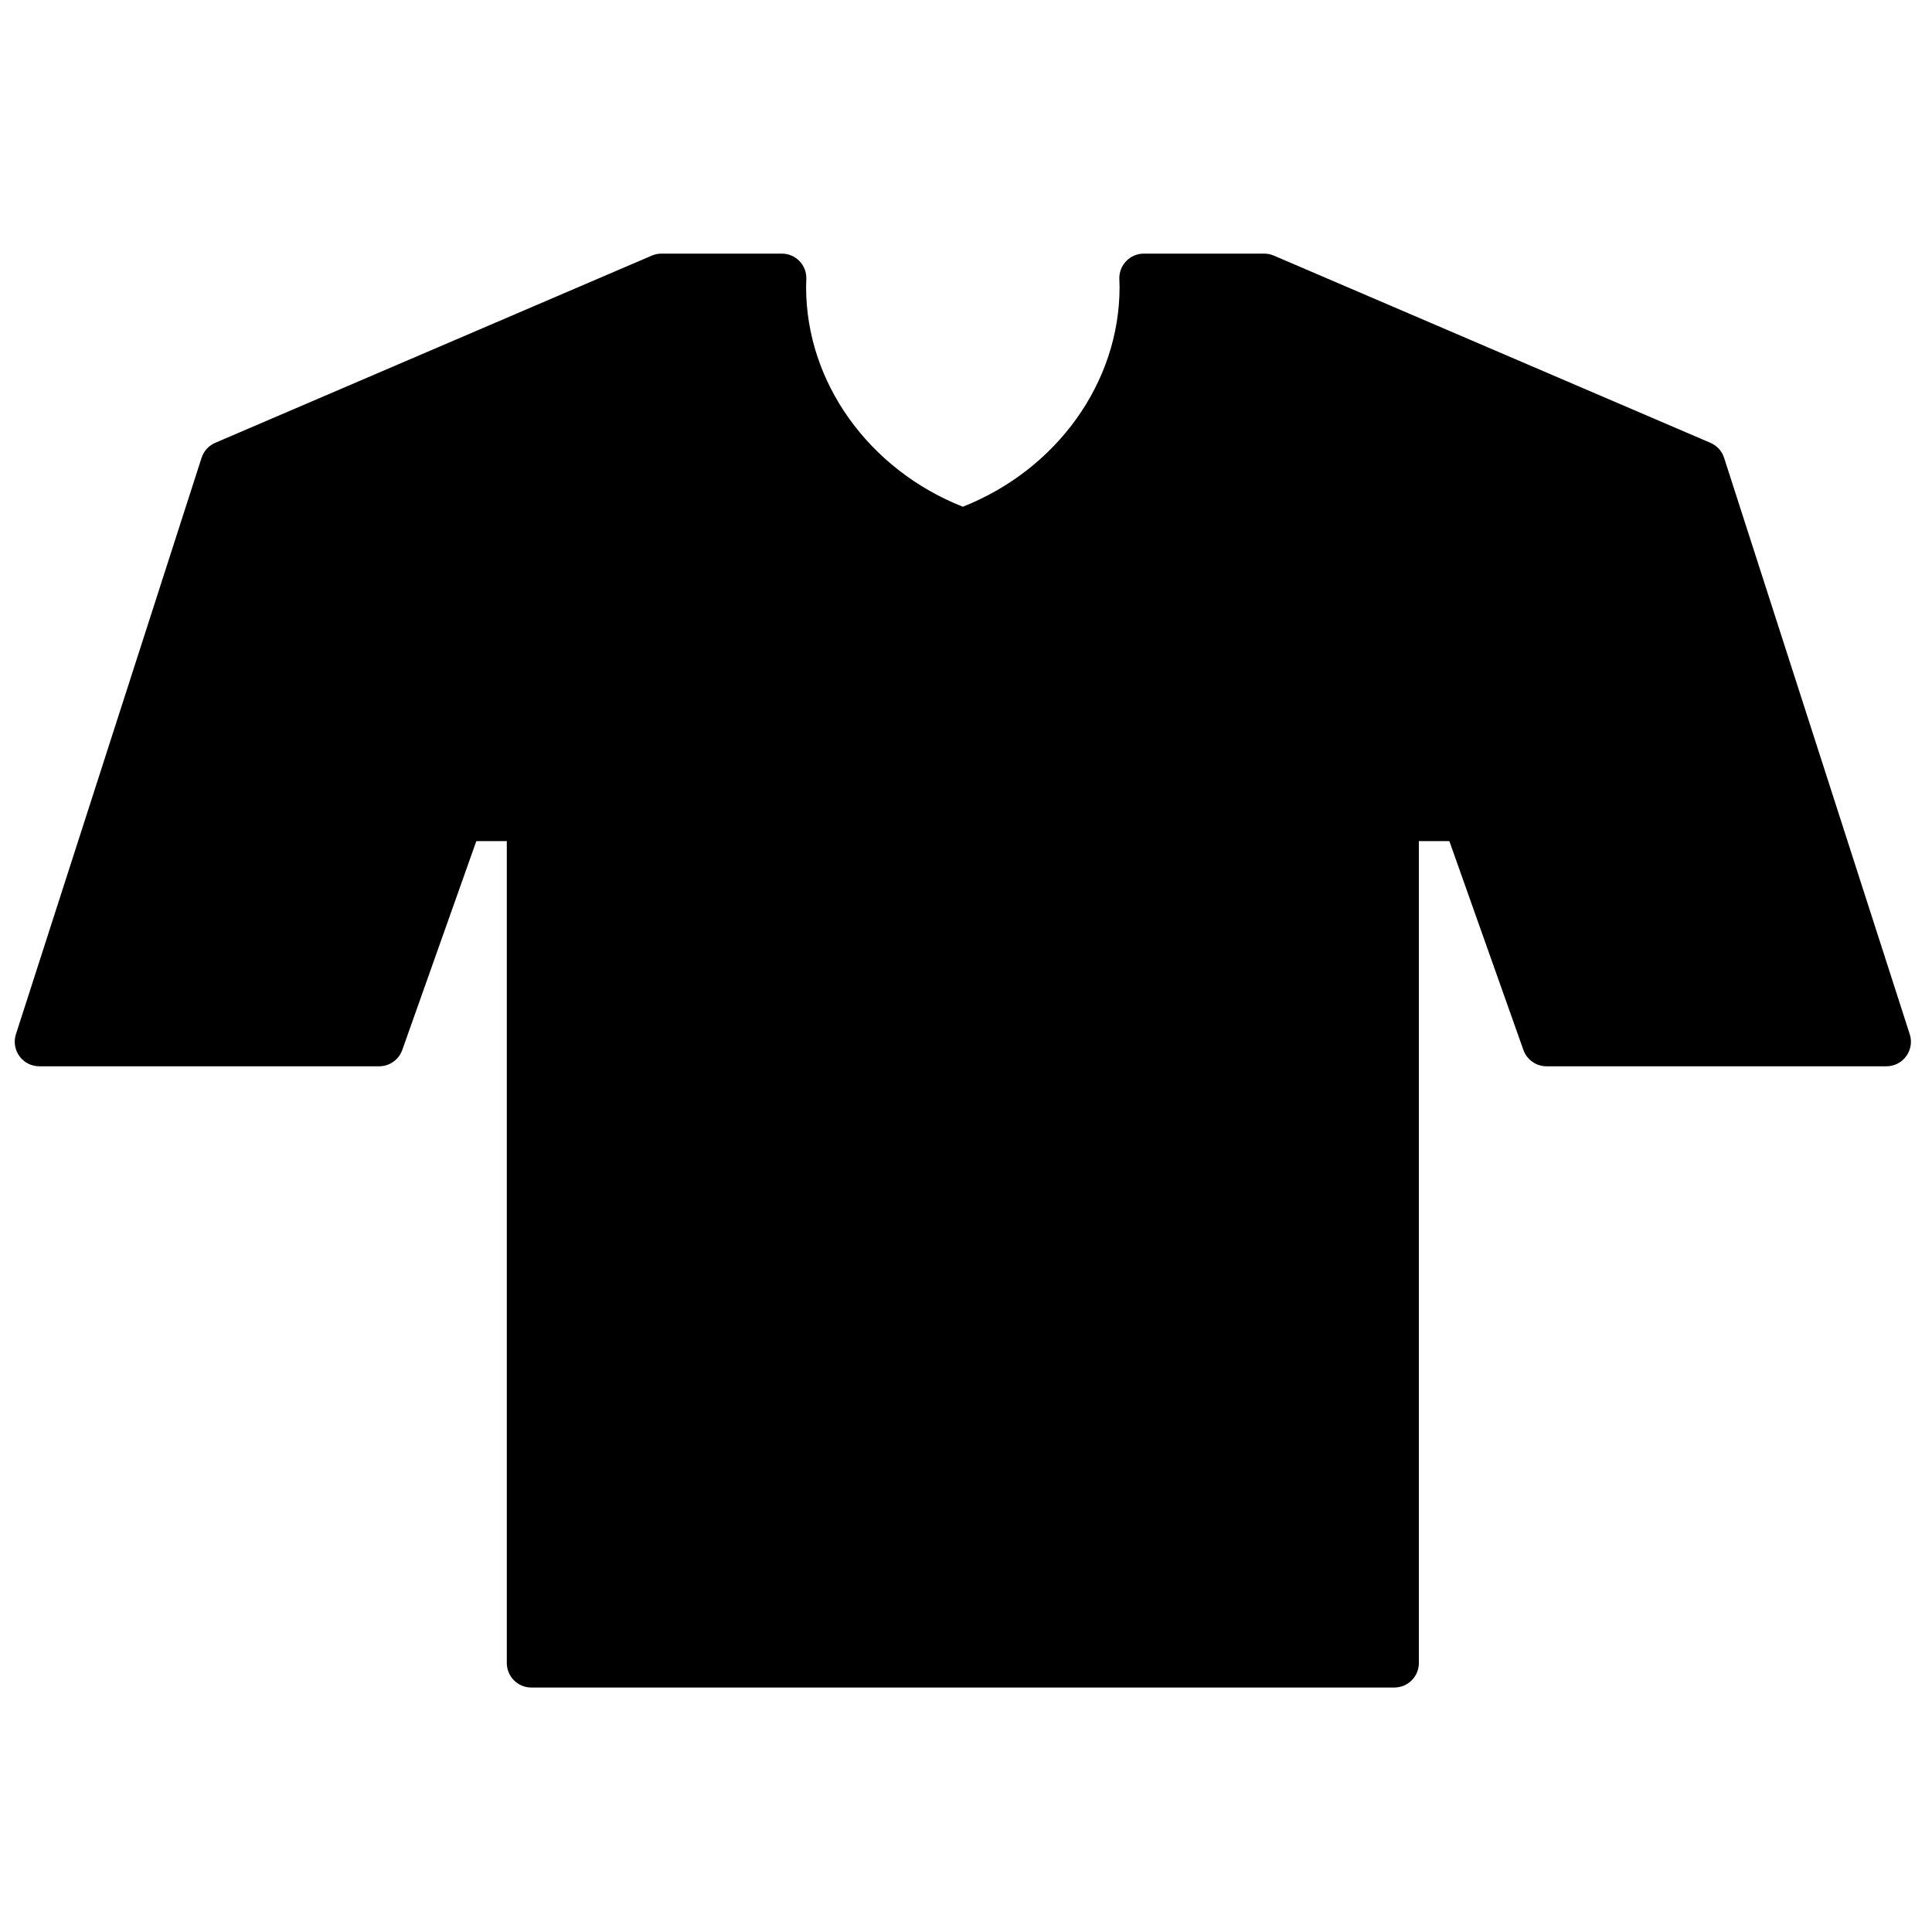 <svg width="100%" height="100%" viewBox="0 0 200 200" version="1.1" xmlns="http://www.w3.org/2000/svg" xmlns:xlink="http://www.w3.org/1999/xlink" xml:space="preserve" style="fill-rule:evenodd;clip-rule:evenodd;stroke-linejoin:round;stroke-miterlimit:1.414;"><g id="Layer3"><clipPath id="_clip1"><rect id="ad.-t.-shirt.-icon" x="1.526" y="2.326" width="196.293" height="196.293"/></clipPath><g clip-path="url(#_clip1)"><g><path d="M81.582,100.776l4.435,0l-2.231,-5.919l-2.204,5.919Z" style="fill-rule:nonzero;"/><path d="M113.21,90.741l-6.942,0l0,19.294l6.942,0c5.49,0 9.956,-4.319 9.956,-9.629c0.001,-5.329 -4.466,-9.665 -9.956,-9.665Z" style="fill-rule:nonzero;"/><path d="M197.697,107.065l-19.217,-59.669c-0.225,-0.699 -0.742,-1.266 -1.416,-1.555l-45.198,-19.382c-0.316,-0.135 -0.656,-0.205 -1.001,-0.205l-12.455,0c-0.689,0 -1.348,0.279 -1.827,0.775c-0.478,0.495 -0.735,1.164 -0.711,1.852l0.008,0.202c0.008,0.214 0.017,0.427 0.017,0.643c0,9.85 -6.483,18.877 -16.225,22.732c-9.743,-3.855 -16.225,-12.882 -16.225,-22.732c0,-0.21 0.009,-0.418 0.016,-0.626l0.008,-0.223c0.024,-0.687 -0.234,-1.355 -0.712,-1.85c-0.478,-0.495 -1.136,-0.773 -1.825,-0.773l-12.456,0c-0.344,0 -0.684,0.07 -1,0.205l-45.198,19.382c-0.674,0.29 -1.191,0.857 -1.415,1.555l-19.217,59.669c-0.249,0.772 -0.114,1.617 0.365,2.273c0.477,0.656 1.24,1.044 2.052,1.044l35.184,0c1.075,0 2.033,-0.677 2.393,-1.69l7.665,-21.617l3.157,-0.006l0,85.084c0,1.402 1.136,2.539 2.539,2.539l89.339,0c1.402,0 2.539,-1.137 2.539,-2.539l0,-85.084l3.157,0.006l7.664,21.617c0.36,1.013 1.319,1.69 2.394,1.69l35.184,0c0.812,0 1.575,-0.388 2.052,-1.044c0.477,-0.656 0.613,-1.501 0.365,-2.273Zm-101.879,9.232c-0.003,0 -0.007,0 -0.01,0l-2.713,0c-0.74,0 -1.403,-0.458 -1.663,-1.15l-3.12,-8.279l-8.998,0l-3.078,8.272c-0.259,0.696 -0.923,1.157 -1.665,1.157l-2.709,0c-0.582,0 -1.128,-0.285 -1.46,-0.763c-0.332,-0.478 -0.409,-1.089 -0.206,-1.634l10.41,-27.968c0.259,-0.695 0.921,-1.156 1.662,-1.158l2.995,-0.006c0.001,0 0.002,0 0.004,0c0.739,0 1.402,0.458 1.663,1.151l10.476,27.802c0.121,0.24 0.189,0.511 0.189,0.799c0,0.982 -0.795,1.777 -1.777,1.777Zm17.392,-0.169l-11.258,0c-0.981,0 -1.777,-0.796 -1.777,-1.778l0,-27.925c0,-0.981 0.796,-1.777 1.777,-1.777l11.258,0c8.85,0 16.049,7.069 16.049,15.758c0.001,8.669 -7.199,15.722 -16.049,15.722Z" style="fill-rule:nonzero;"/></g></g><rect x="57.918" y="73.009" width="84.82" height="72.703"/></g></svg>